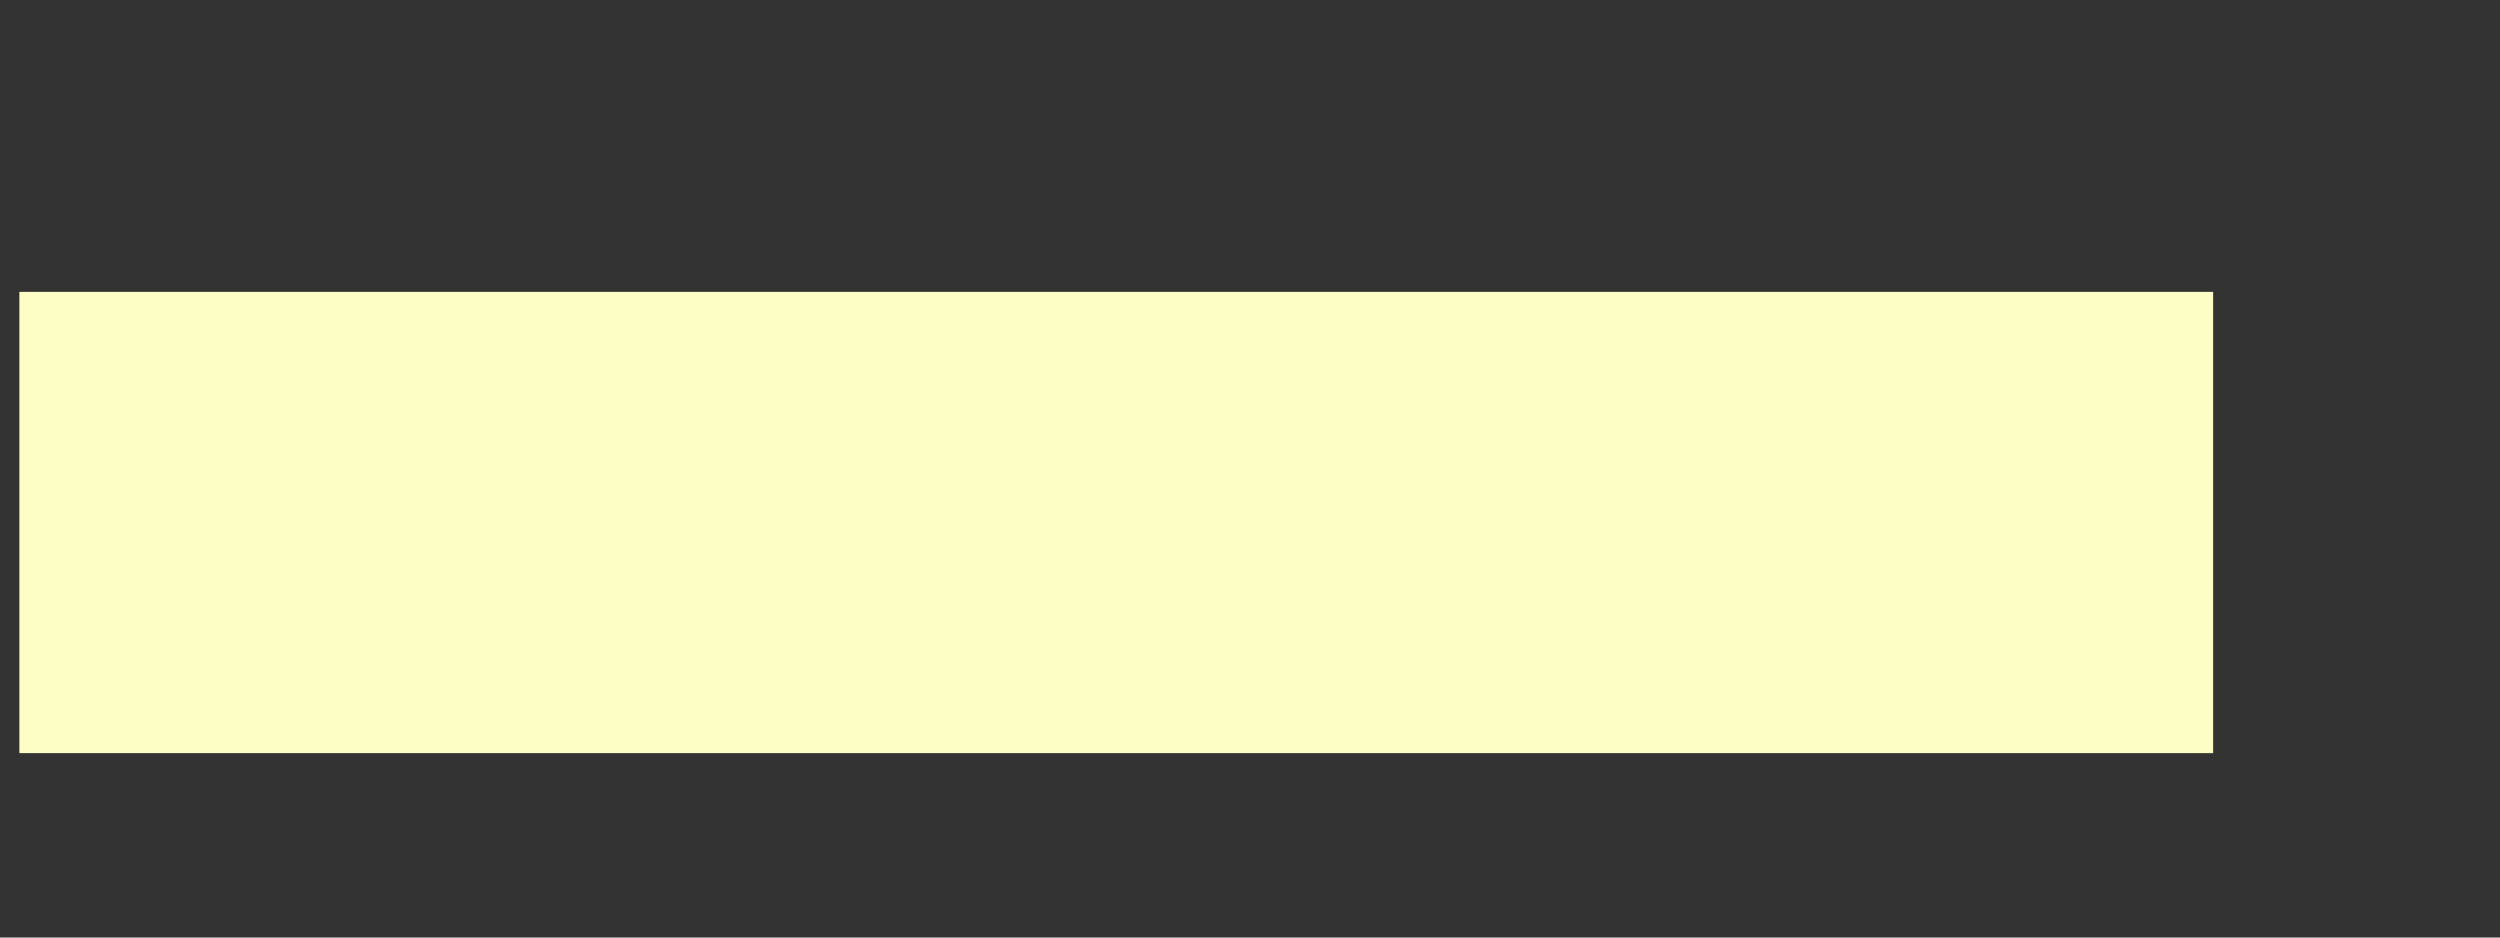 <svg width="8" height="3" viewBox="0 0 8 3" fill="none" xmlns="http://www.w3.org/2000/svg">
<rect x="0" y="0" width="8" height="3" fill="#333333" stroke="none"/>
<path d="M0.062 2.41V0.934H7.082V2.41H0.062Z" fill="#FDFDC6"/>
</svg>
